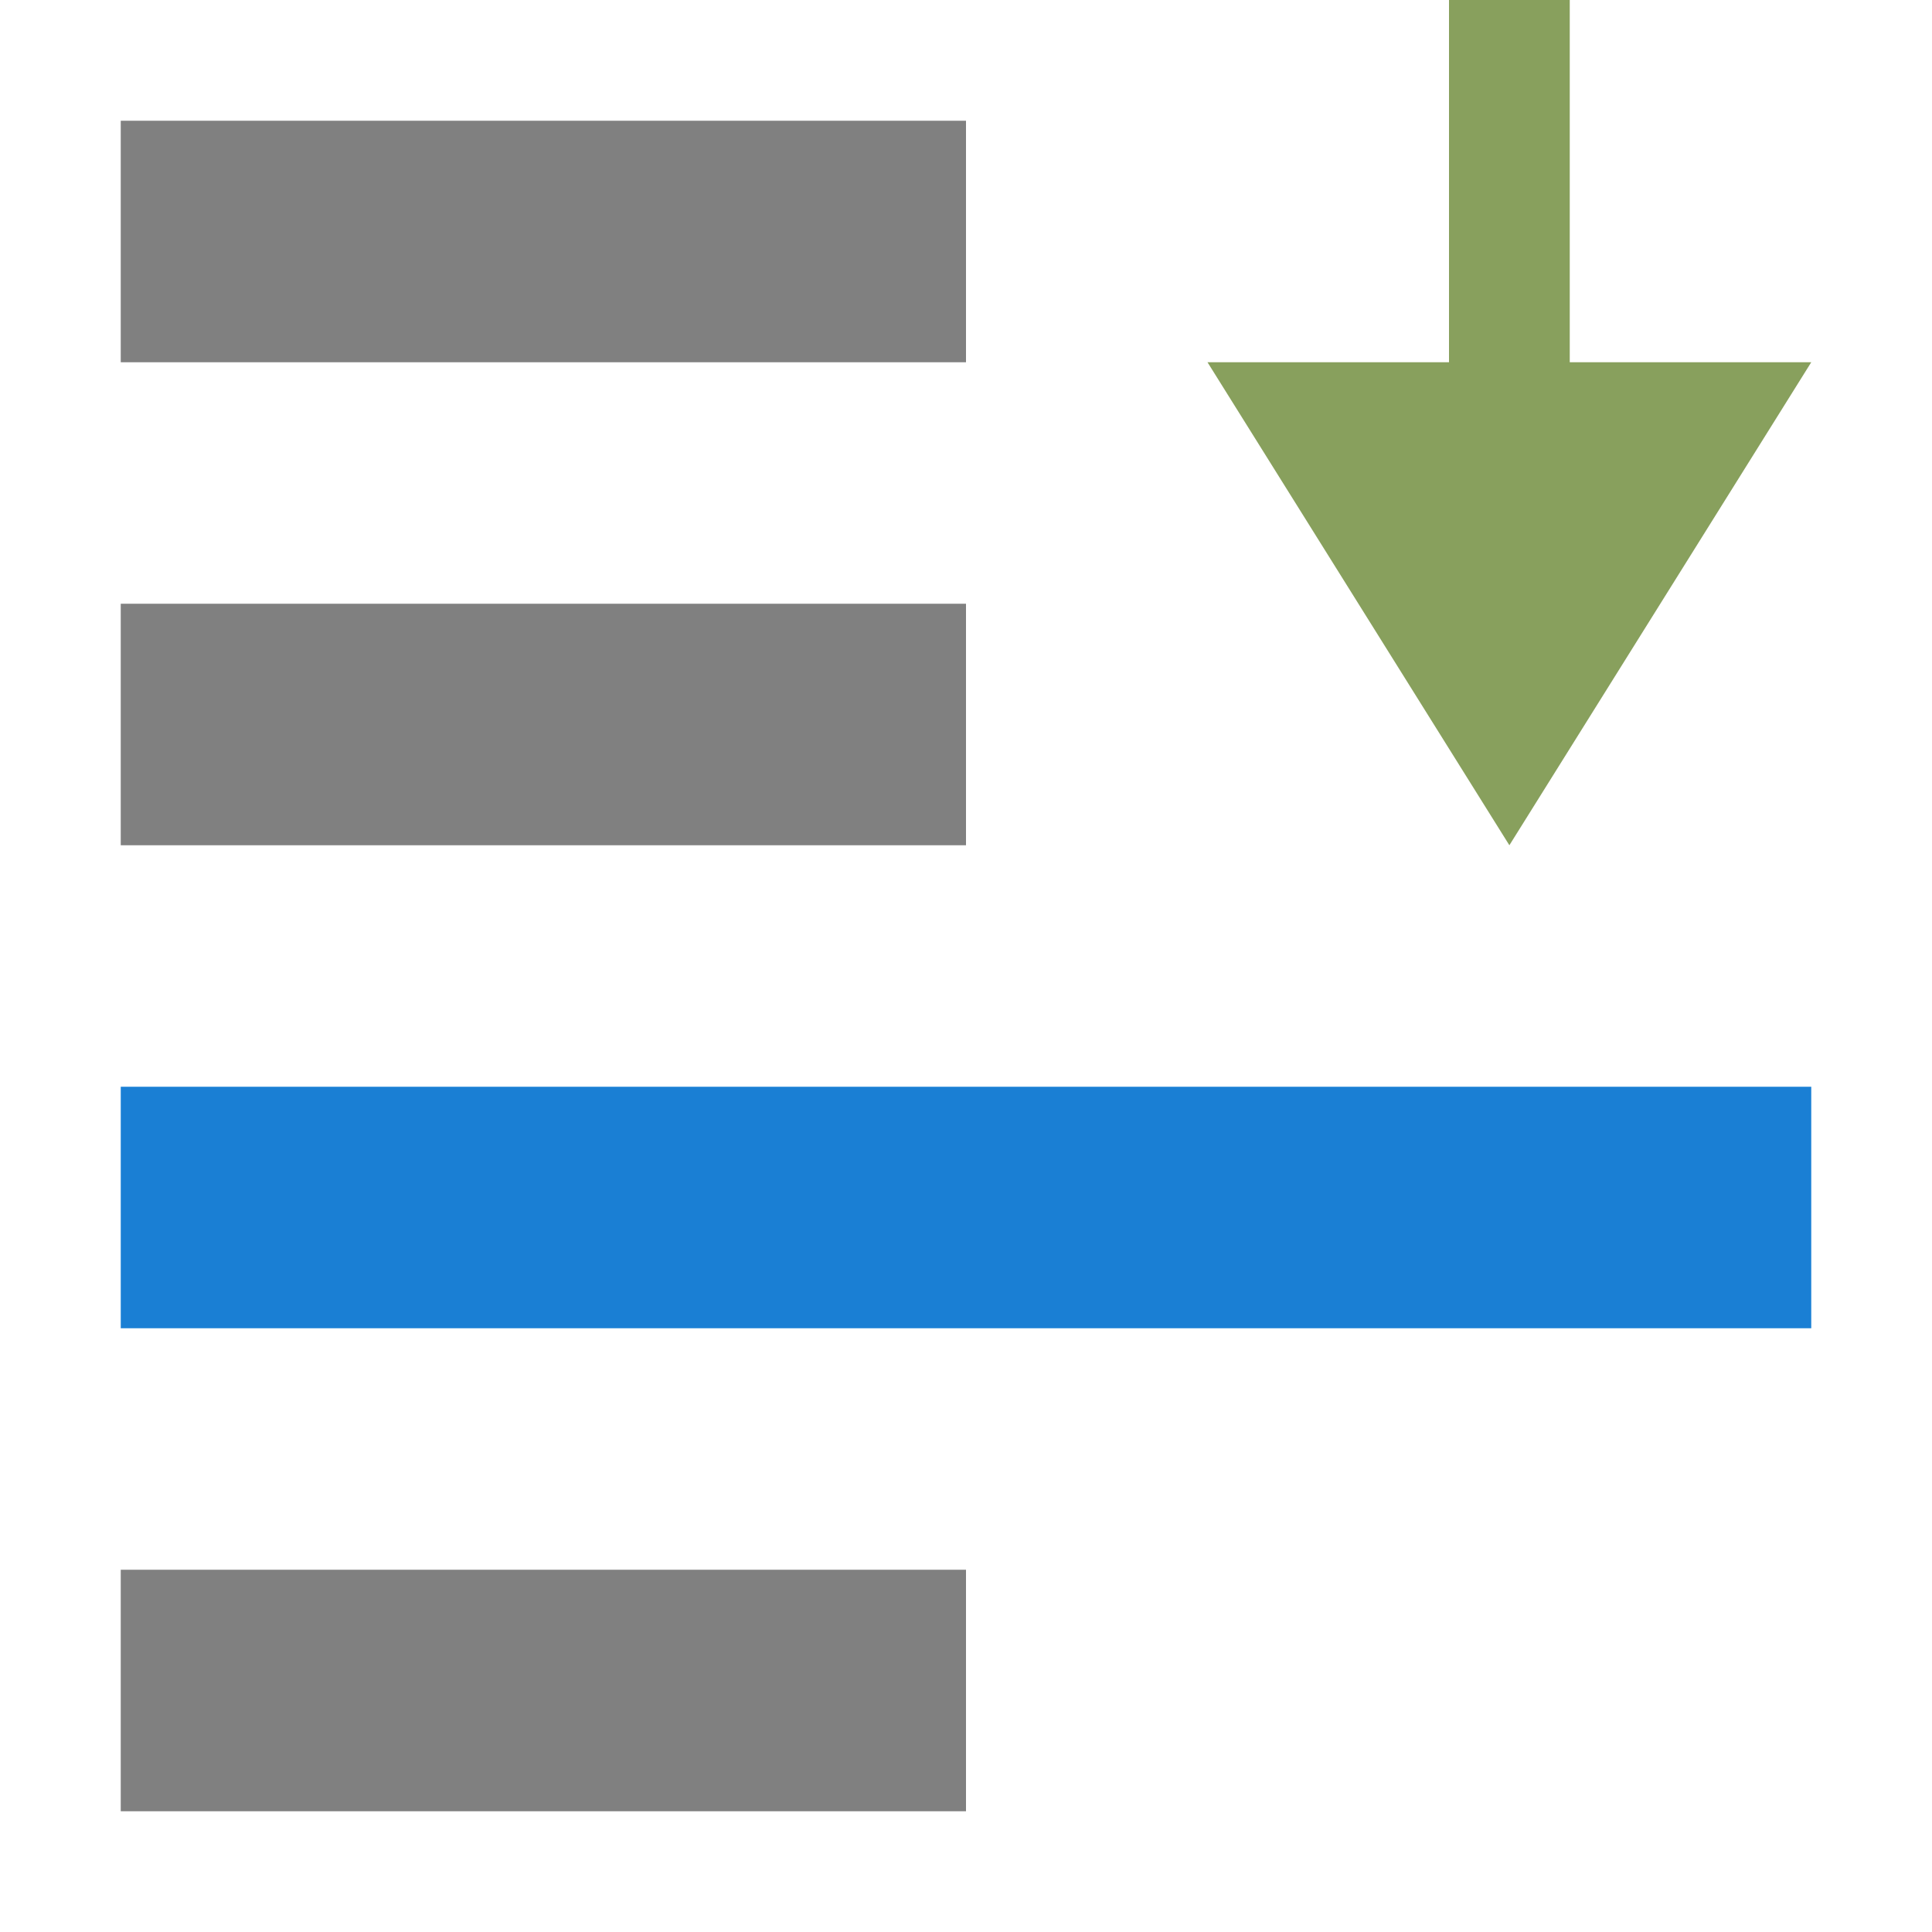 <svg xmlns="http://www.w3.org/2000/svg" viewBox="0 0 16 16">/&gt;<path fill="gray" d="M1 15h7v-2H1z"/><path fill="#1a7fd4" d="M1 11h14V9H1z"/><path fill="gray" d="M1 5h7v2H1zM1 1h7v2H1z"/><path d="M12.5 7L15 3h-2V0h-1v3h-2z" fill="#88a05d"/></svg>